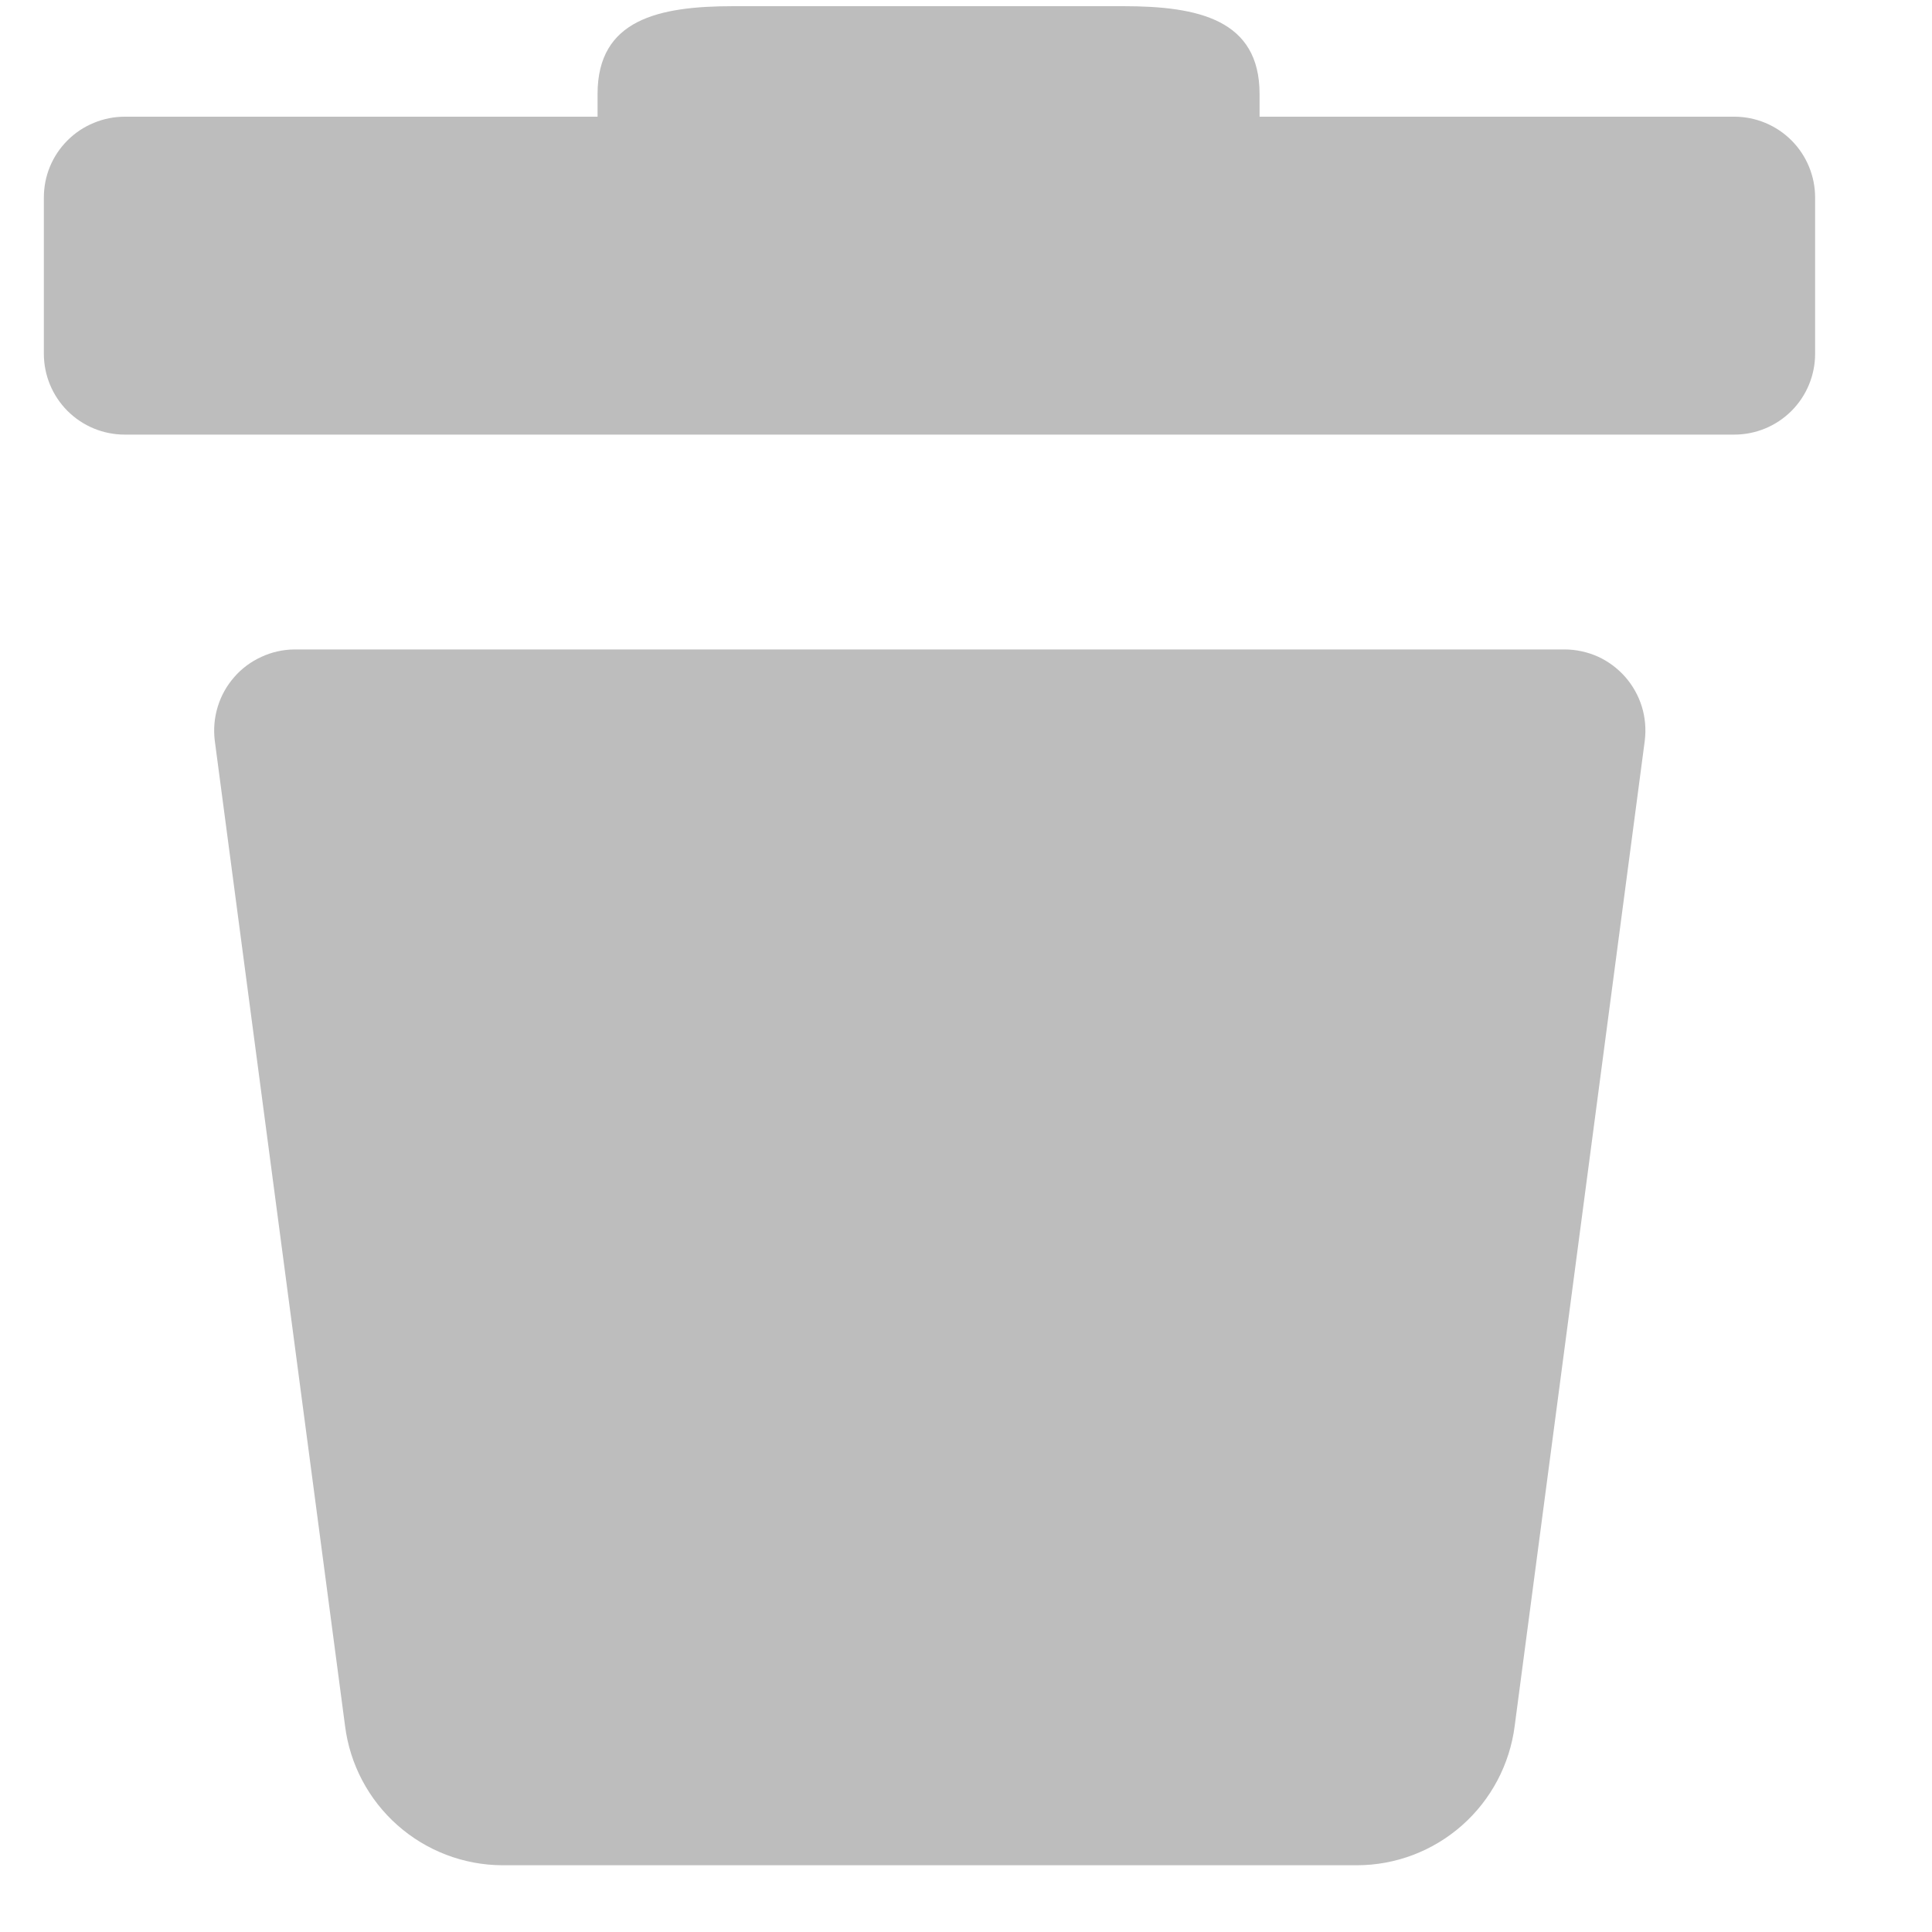 <svg width="16" height="16" viewBox="0 0 20 20" fill="none" xmlns="http://www.w3.org/2000/svg">
  <g clip-path="url(#clip0_4106_6786)">
    <path
      d="M17.953 1.208H13.039V0.972C13.039 0.202 12.404 0.064 11.629 0.064H7.591C6.816 0.064 6.186 0.202 6.186 0.972V1.208H1.291C1.181 1.208 1.072 1.23 0.971 1.272C0.869 1.314 0.777 1.375 0.699 1.453C0.621 1.531 0.559 1.623 0.517 1.725C0.475 1.826 0.454 1.935 0.454 2.045V3.662C0.454 3.884 0.542 4.097 0.699 4.254C0.856 4.411 1.069 4.499 1.291 4.499H17.953C18.175 4.499 18.388 4.411 18.545 4.254C18.702 4.097 18.79 3.884 18.79 3.662V2.045C18.79 1.823 18.702 1.61 18.545 1.453C18.388 1.296 18.175 1.208 17.953 1.208Z"
      fill="#BDBDBD"/>
    <path
      d="M16.196 6.723H3.048C2.93 6.724 2.813 6.75 2.706 6.8C2.598 6.849 2.502 6.92 2.425 7.009C2.347 7.098 2.288 7.203 2.254 7.316C2.219 7.429 2.209 7.548 2.223 7.665L3.572 17.867C3.622 18.264 3.815 18.629 4.114 18.894C4.413 19.159 4.798 19.307 5.198 19.309H14.046C14.447 19.309 14.834 19.162 15.135 18.896C15.435 18.631 15.629 18.265 15.68 17.867L17.027 7.665C17.041 7.547 17.031 7.427 16.996 7.314C16.961 7.201 16.902 7.096 16.824 7.007C16.745 6.918 16.649 6.846 16.541 6.797C16.433 6.749 16.315 6.723 16.196 6.723Z"
      fill="#BDBDBD"/>
  </g>
</svg>
